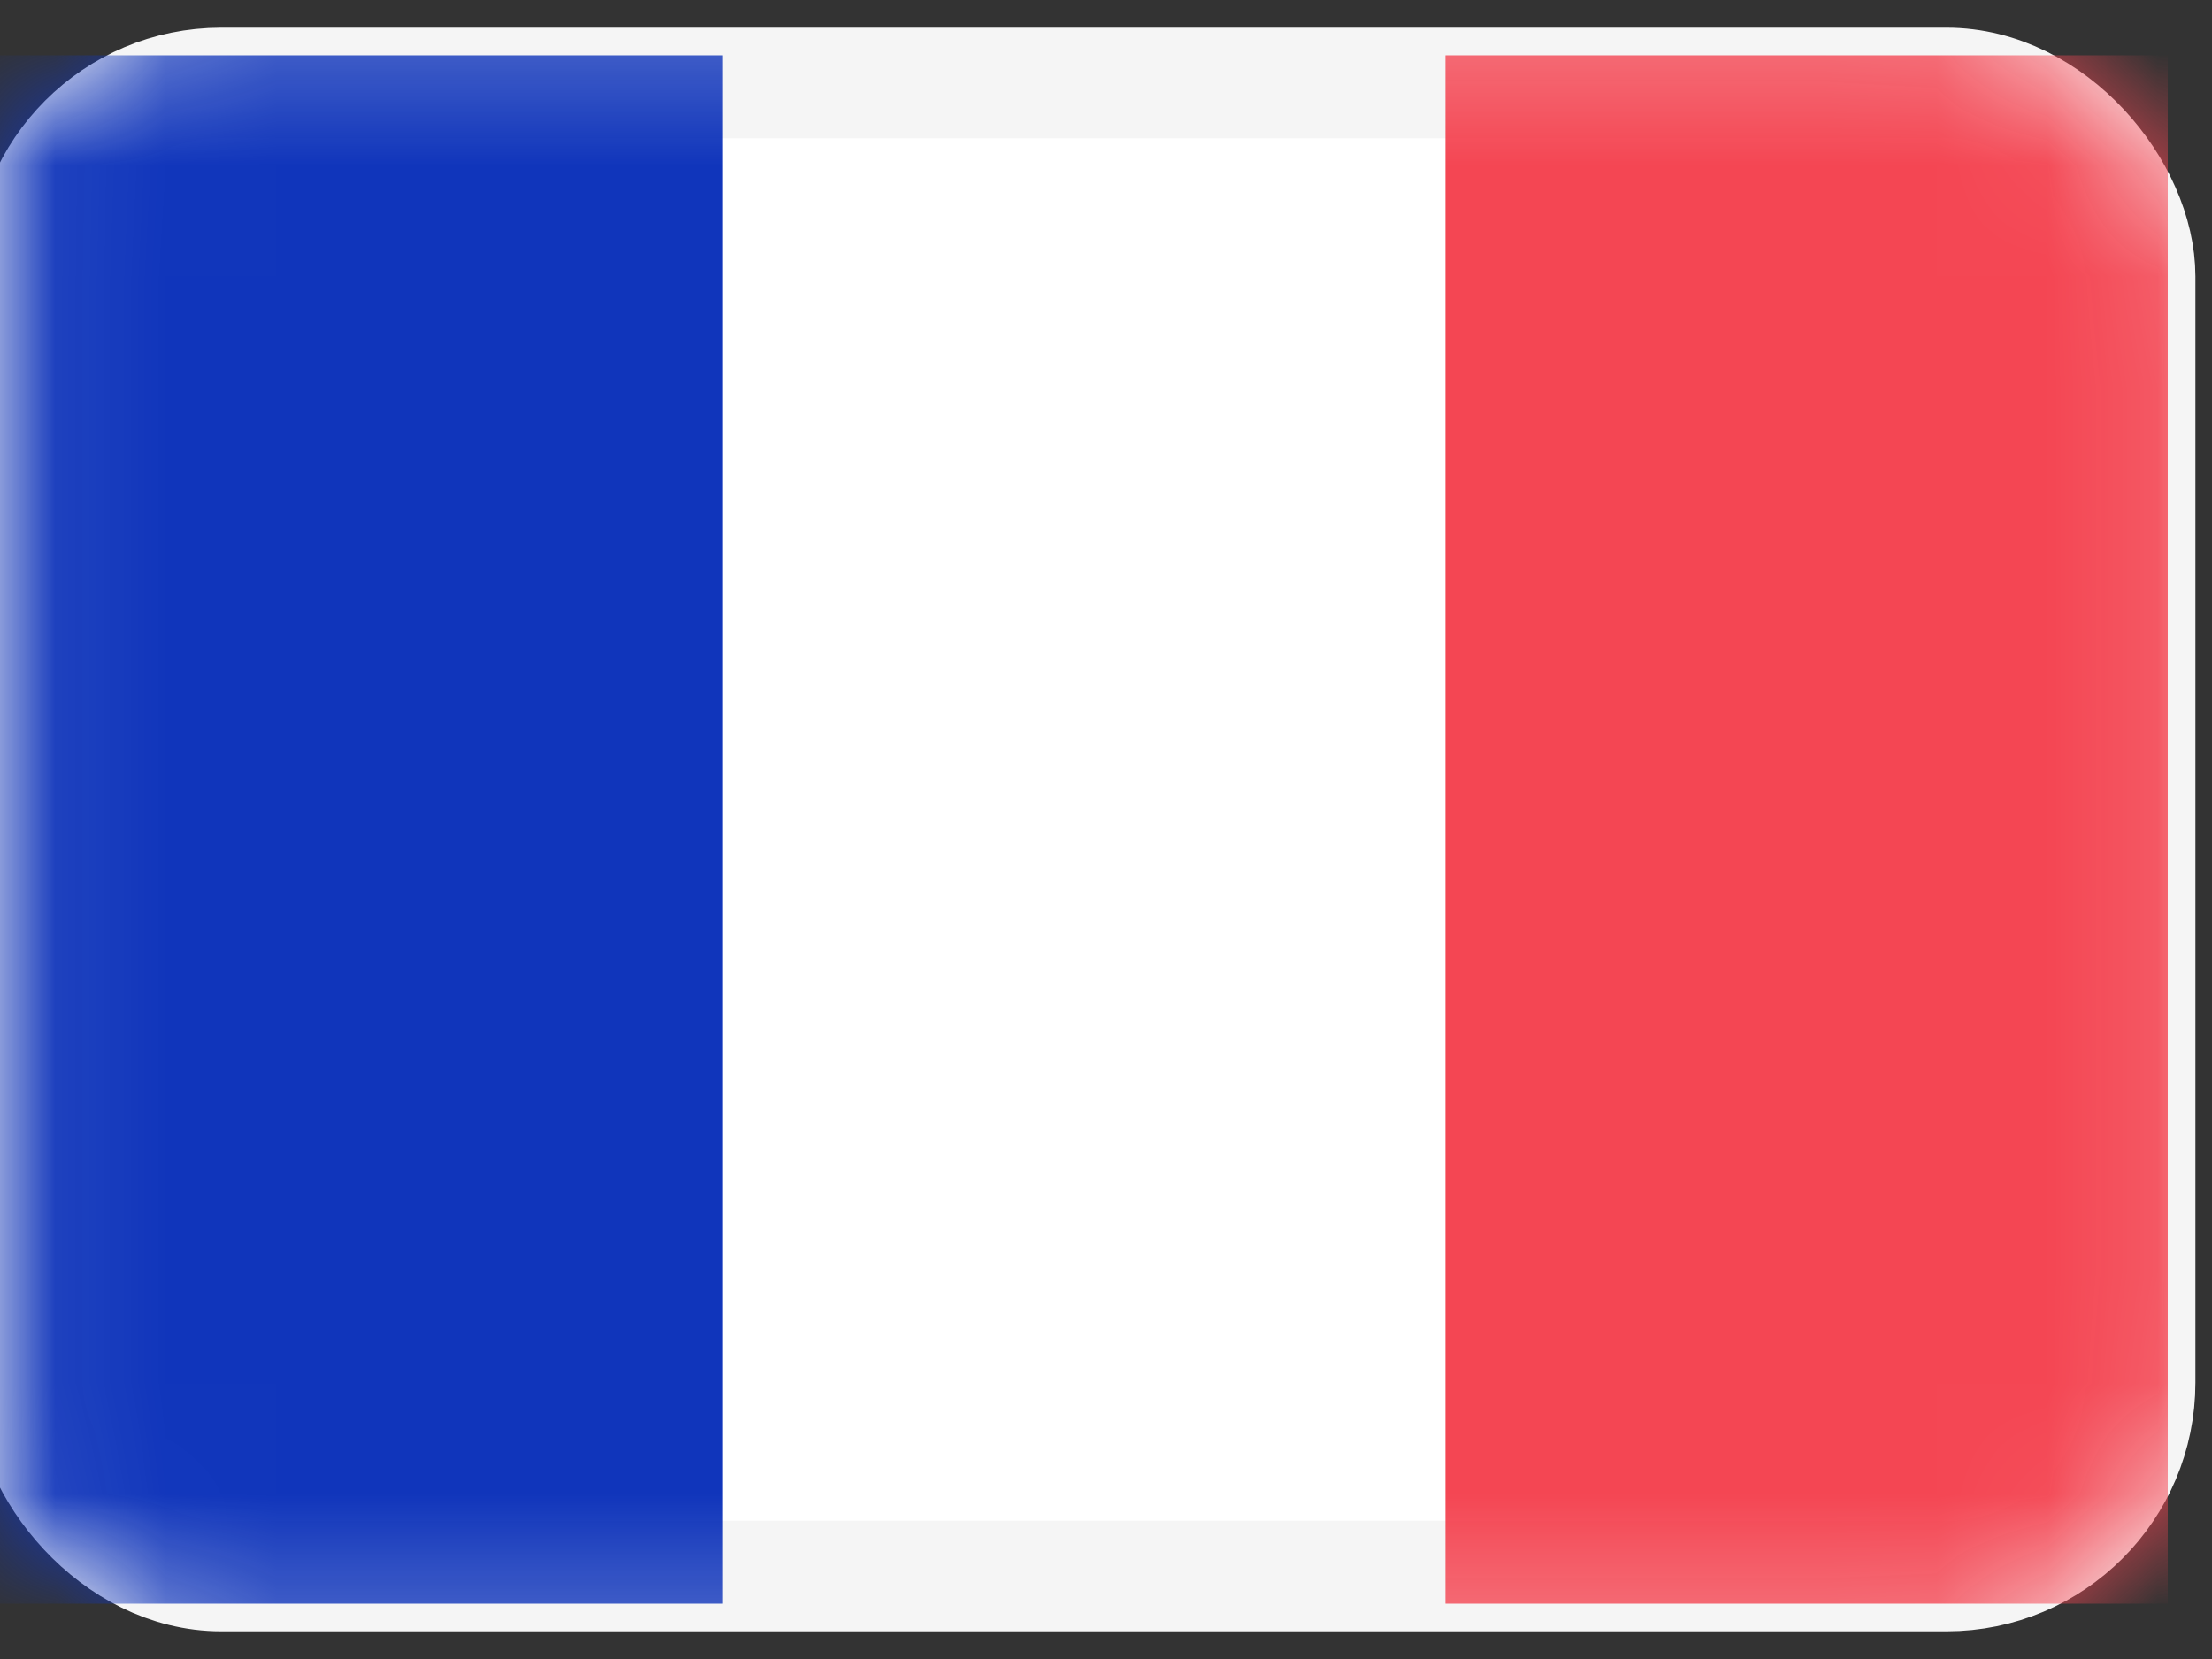 <svg className="w-4 h-4 me-2" fill="none" viewBox="0 0 20 15" xmlns="http://www.w3.org/2000/svg">
    <rect x="0" y="0" width="20" height="15" fill="#333333" stroke="none"/>
    <rect width="19.1" height="13.5" x=".25" y=".75" fill="#fff" stroke="#F5F5F5" strokeWidth=".5"
        rx="1.75" />
    <mask id="a" style="mask-type:luminance" width="20" height="15" x="0" y="0"
        maskUnits="userSpaceOnUse">
        <rect width="19.1" height="13.5" x=".25" y=".75" fill="#fff" stroke="#fff" strokeWidth=".5"
            rx="1.75" />
    </mask>
    <g mask="url(#a)">
        <path fill="#F44653" d="M13.067.5H19.6v14h-6.533z" />
        <path fill="#1035BB" fill-rule="evenodd" d="M0 14.5h6.533V.5H0v14z" clip-rule="evenodd" />
    </g>
</svg>